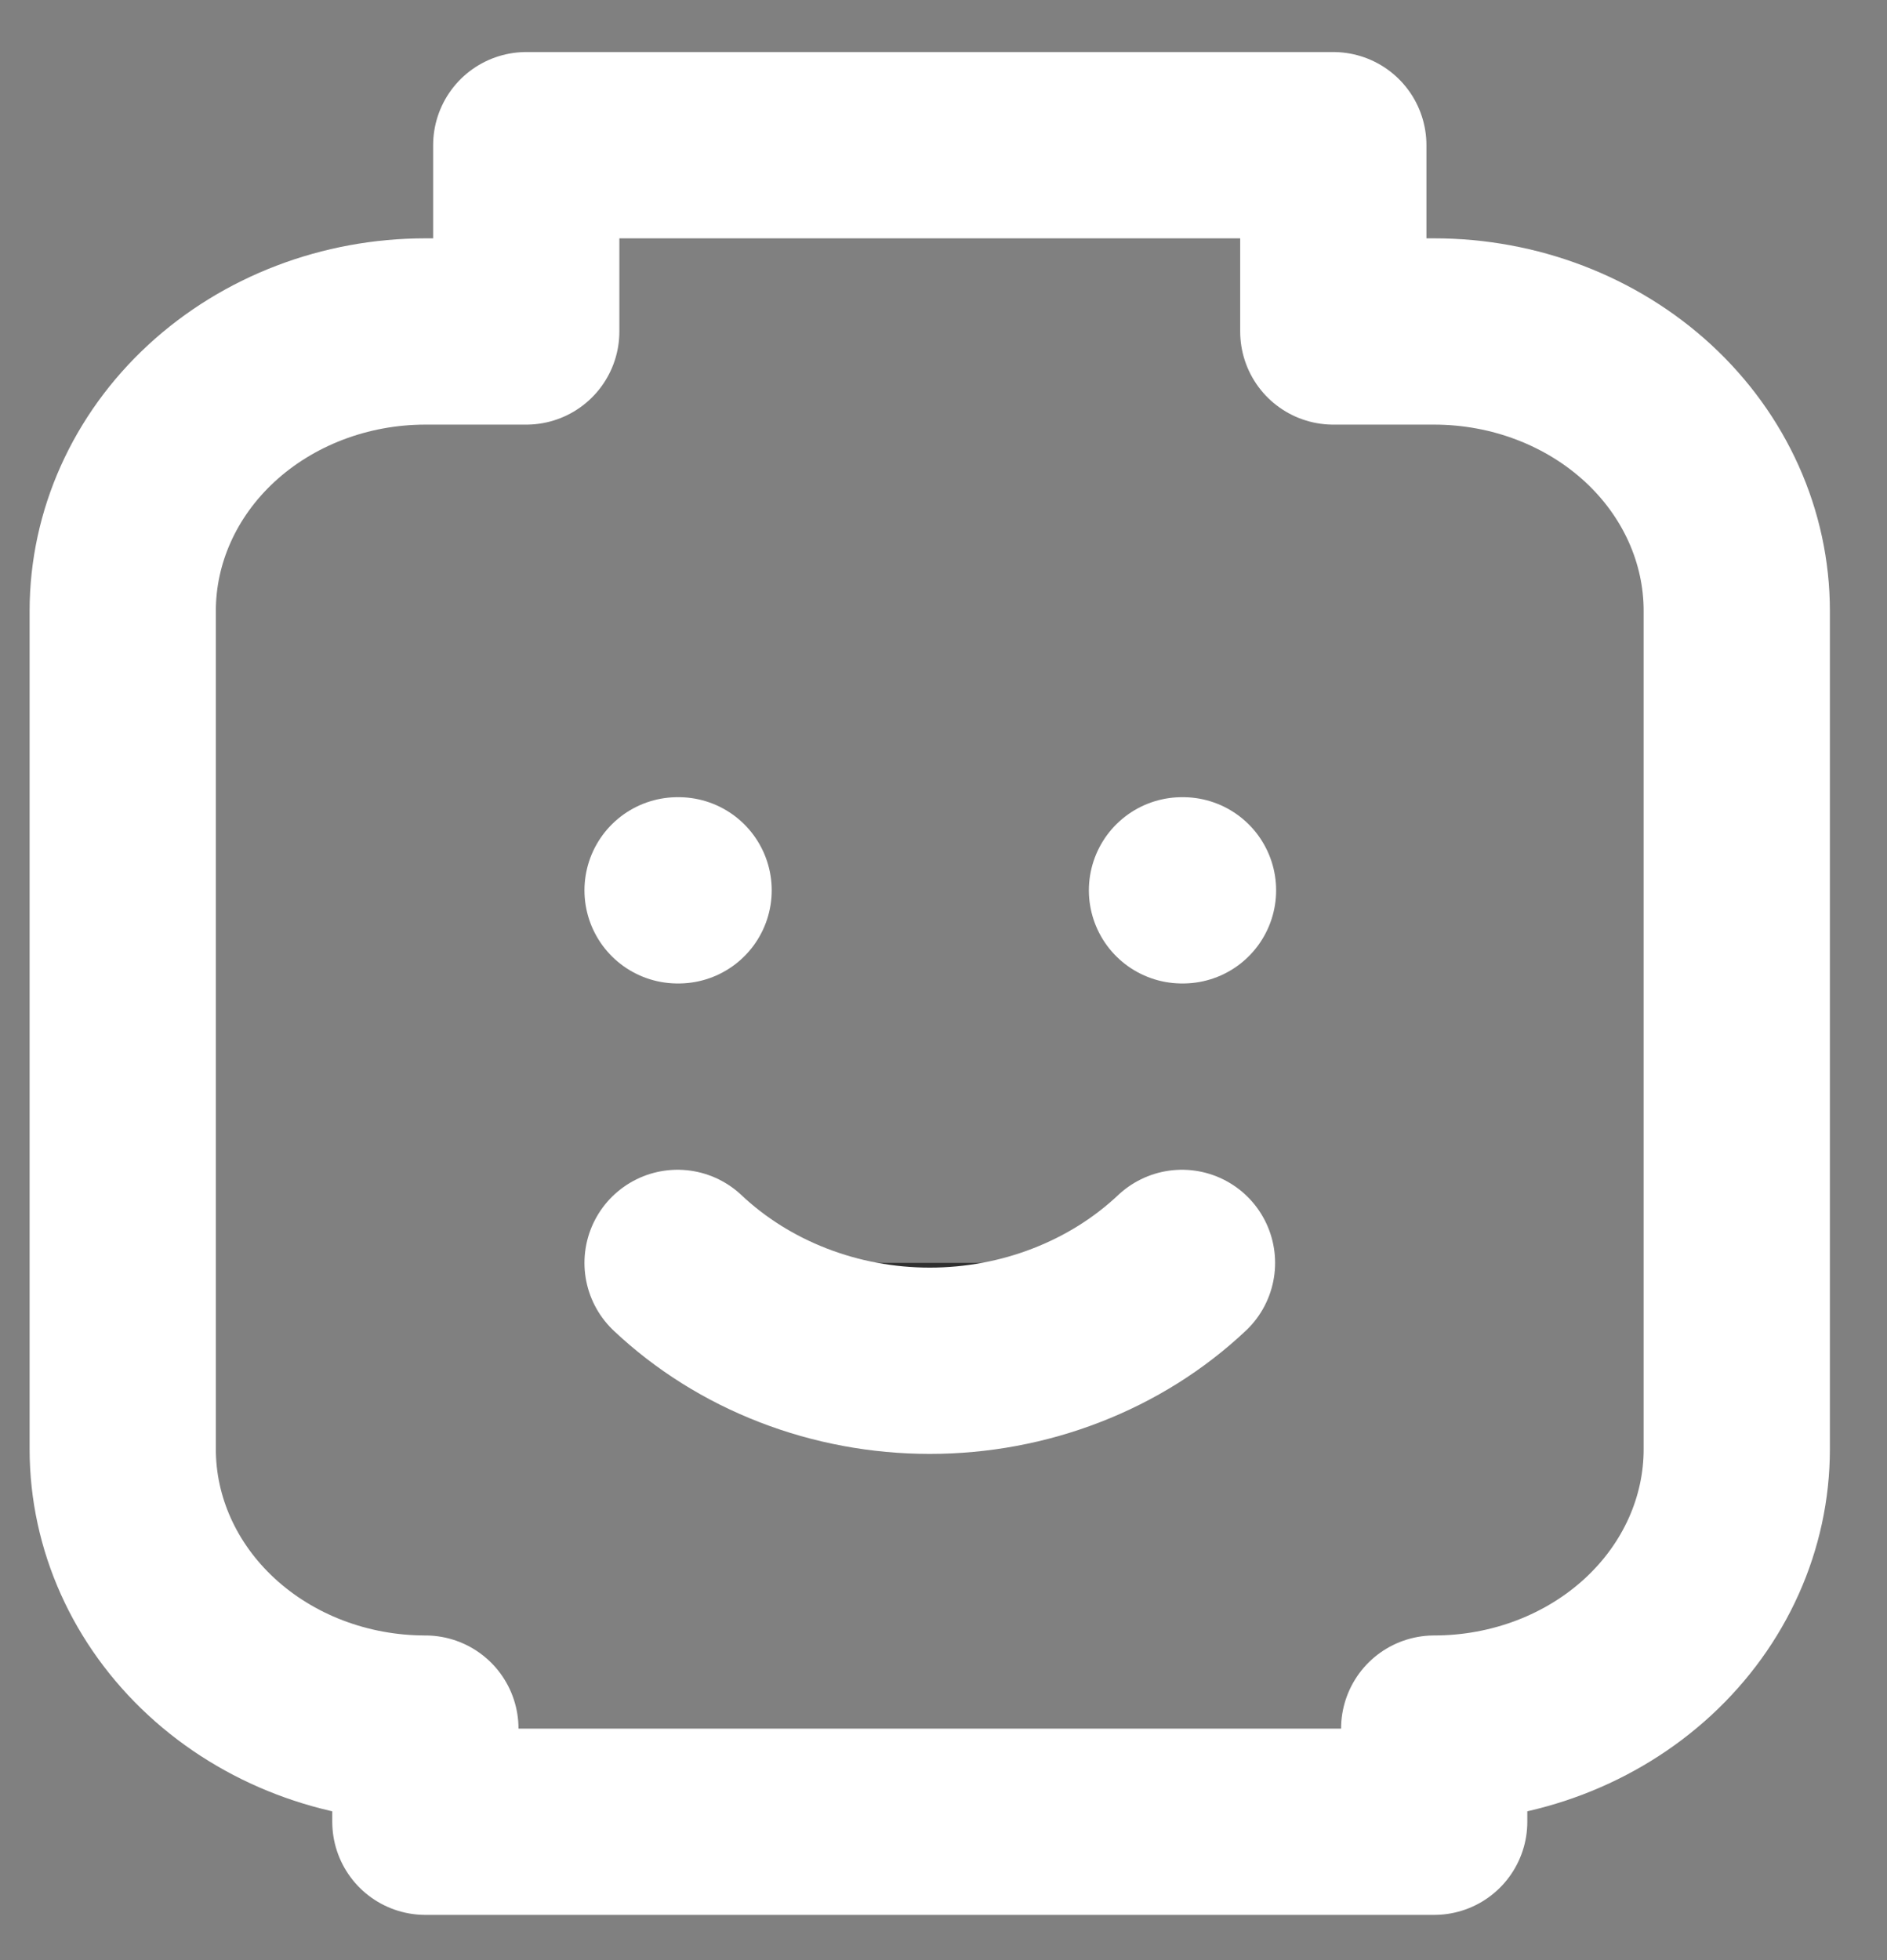 <svg width="26" height="27" viewBox="0 0 26 27" fill="none" xmlns="http://www.w3.org/2000/svg">
<rect x="0" y="0" width="26" height="27" fill="#808080" stroke="none"/>
<path d="M9.336 12.264H9.35H9.336ZM16.286 12.264H16.3H16.286ZM9.336 17.396C9.789 17.823 10.33 18.162 10.926 18.393C11.523 18.625 12.164 18.744 12.811 18.744C13.458 18.744 14.099 18.625 14.695 18.393C15.292 18.162 15.833 17.823 16.286 17.396" fill="#2F2F2F"/>
<path d="M9.336 12.264H9.35M16.286 12.264H16.3M9.336 17.396C9.789 17.823 10.33 18.162 10.926 18.393C11.523 18.625 12.164 18.744 12.811 18.744C13.458 18.744 14.099 18.625 14.695 18.393C15.292 18.162 15.833 17.823 16.286 17.396M5.861 4.566H7.251V2H18.371V4.566H19.761C20.866 4.566 21.927 4.972 22.709 5.693C23.491 6.415 23.93 7.394 23.93 8.415V19.962C23.93 20.983 23.491 21.962 22.709 22.684C21.927 23.406 20.866 23.811 19.761 23.811V25.094H5.861V23.811C4.755 23.811 3.695 23.406 2.913 22.684C2.131 21.962 1.691 20.983 1.691 19.962V8.415C1.691 7.394 2.131 6.415 2.913 5.693C3.695 4.972 4.755 4.566 5.861 4.566Z" stroke="white" stroke-width="2.566" stroke-linecap="round" stroke-linejoin="round"/>
</svg>
